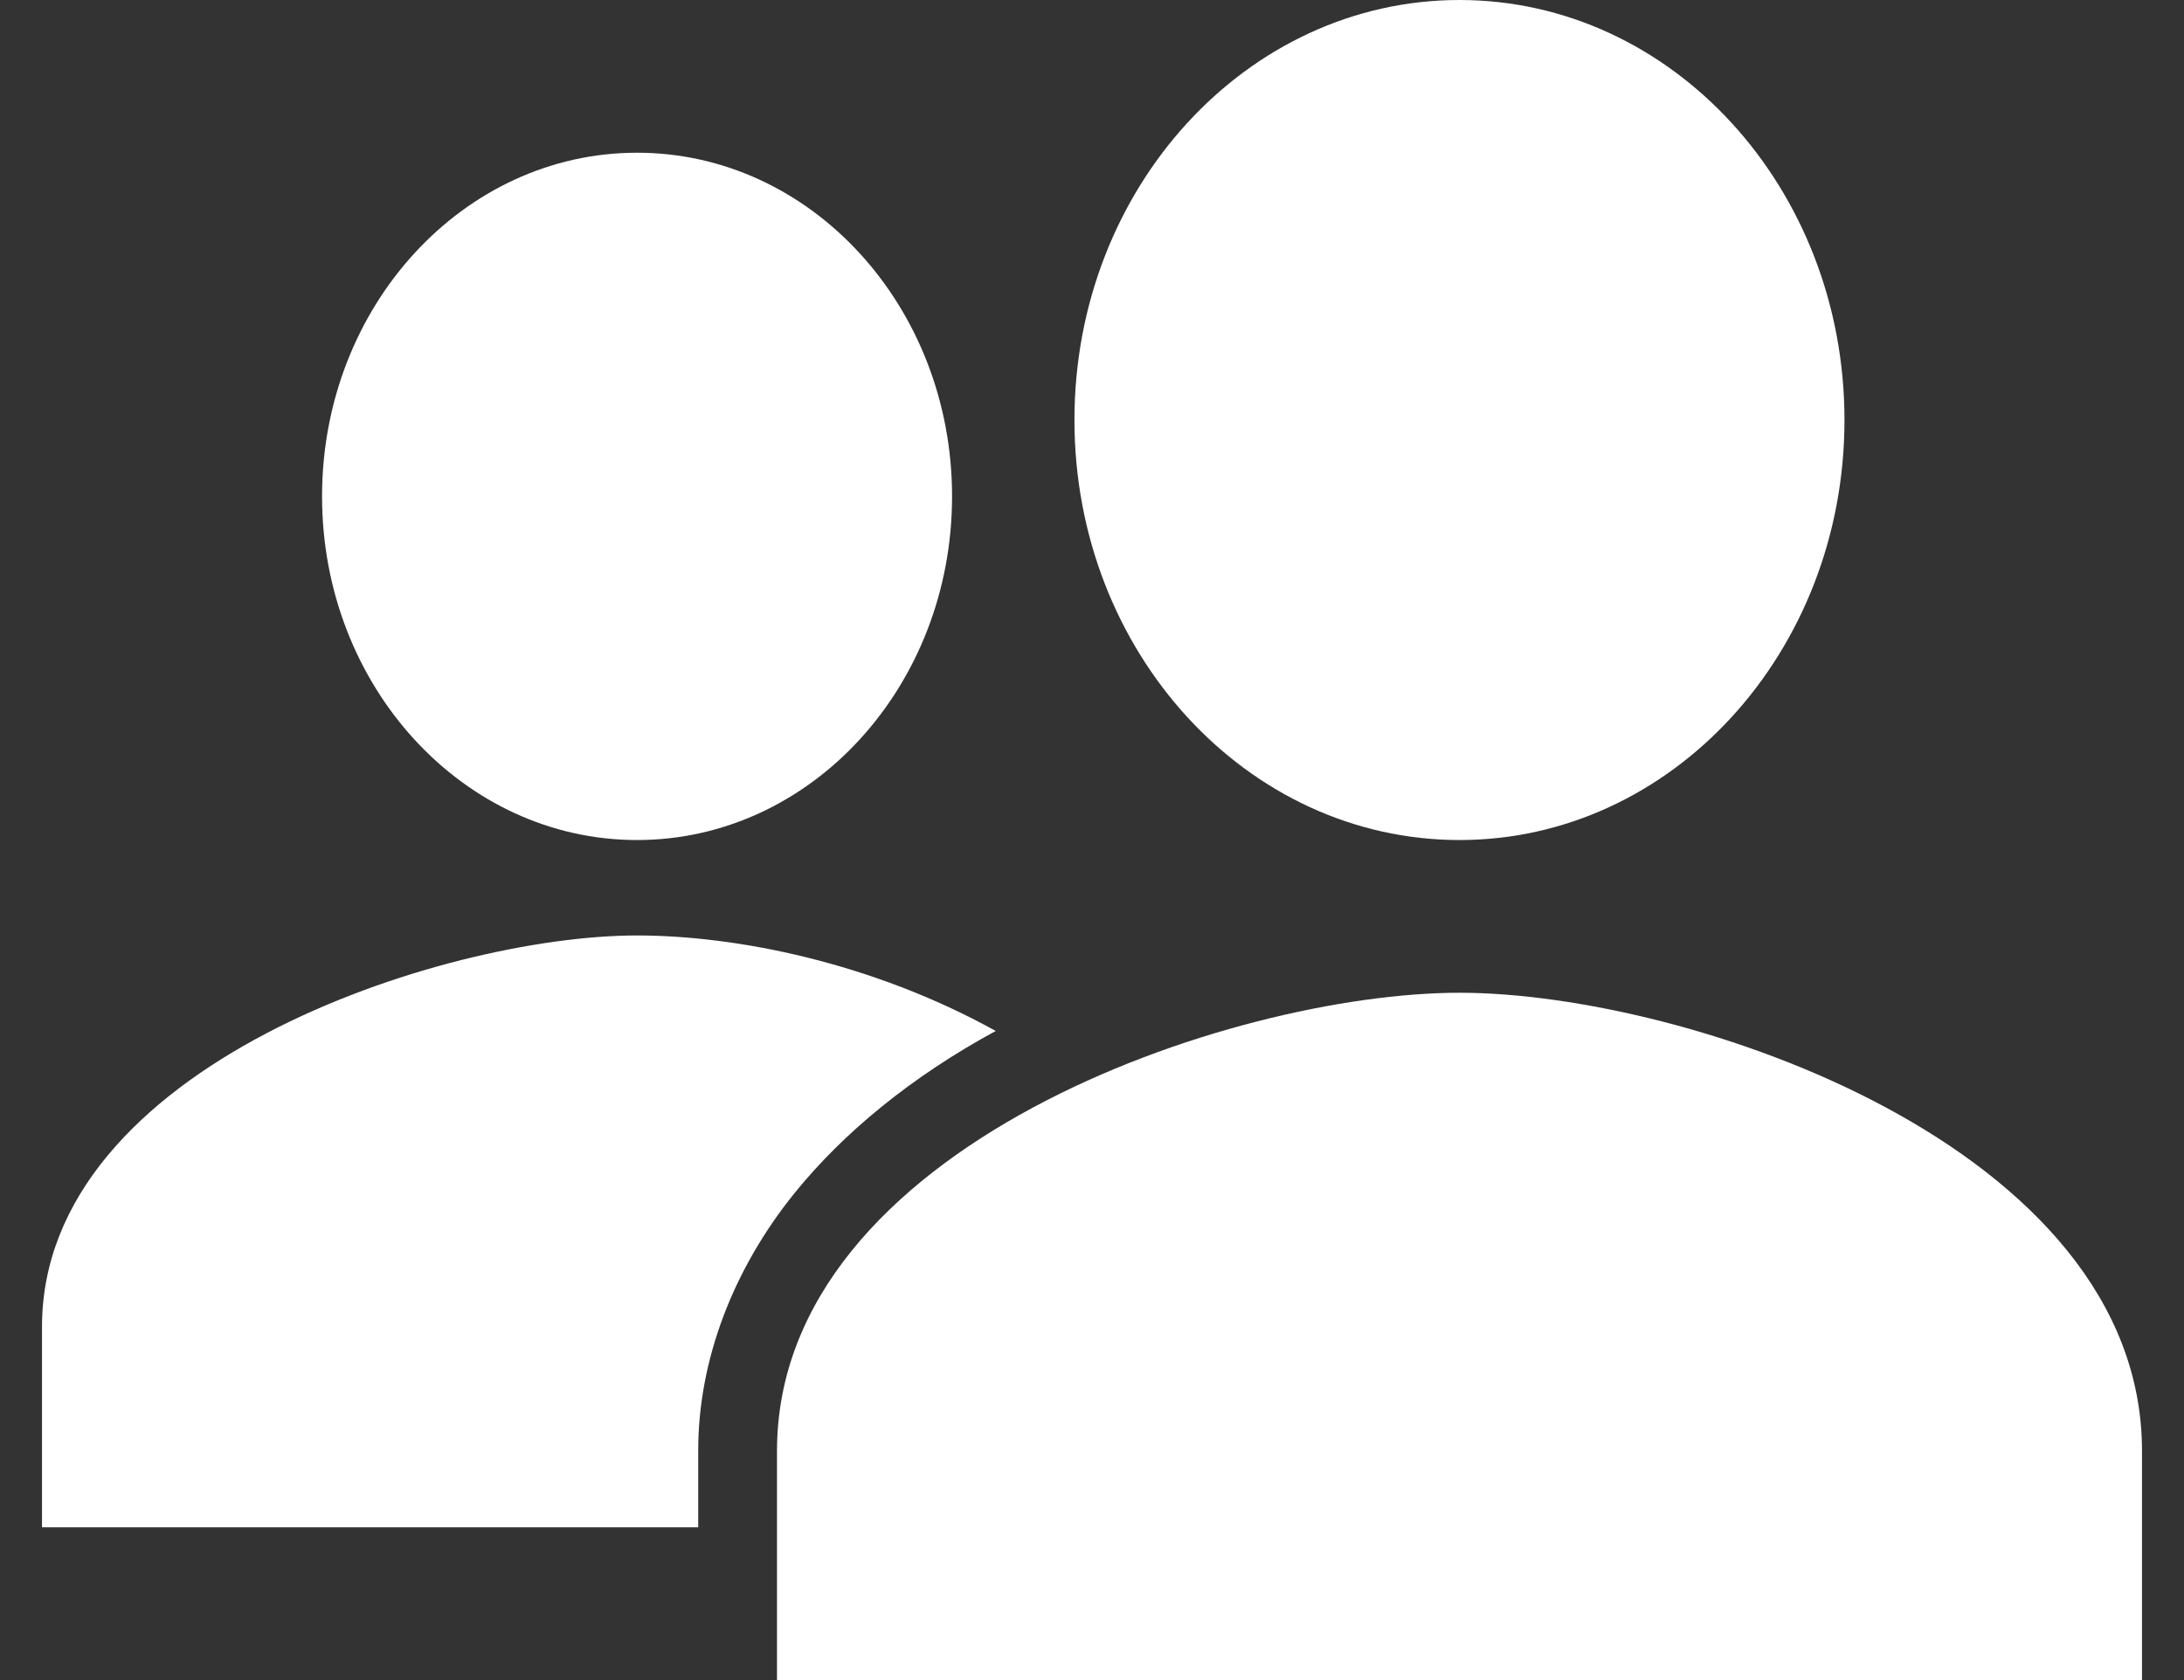 <svg width="26" height="20" viewBox="0 0 26 20" fill="none" xmlns="http://www.w3.org/2000/svg">
<rect x="0" y="0" width="26" height="20" fill="#333333" stroke="none"/>
<path d="M7.584 10C9.655 10 11.334 8.169 11.334 5.909C11.334 3.65 9.655 1.818 7.584 1.818C5.513 1.818 3.834 3.65 3.834 5.909C3.834 8.169 5.513 10 7.584 10Z" fill="white"/>
<path d="M11.854 12.273C10.387 11.46 8.769 11.136 7.583 11.136C5.261 11.136 0.5 12.69 0.5 15.795V18.181H8.312V17.268C8.312 16.189 8.729 15.107 9.458 14.204C10.04 13.484 10.854 12.815 11.854 12.273Z" fill="white"/>
<path d="M17.375 11.818C14.663 11.818 9.25 13.646 9.25 17.273V20H25.5V17.273C25.5 13.646 20.087 11.818 17.375 11.818Z" fill="white"/>
<path d="M17.375 10C19.906 10 21.958 7.761 21.958 5C21.958 2.239 19.906 0 17.375 0C14.843 0 12.791 2.239 12.791 5C12.791 7.761 14.843 10 17.375 10Z" fill="white"/>
</svg>
